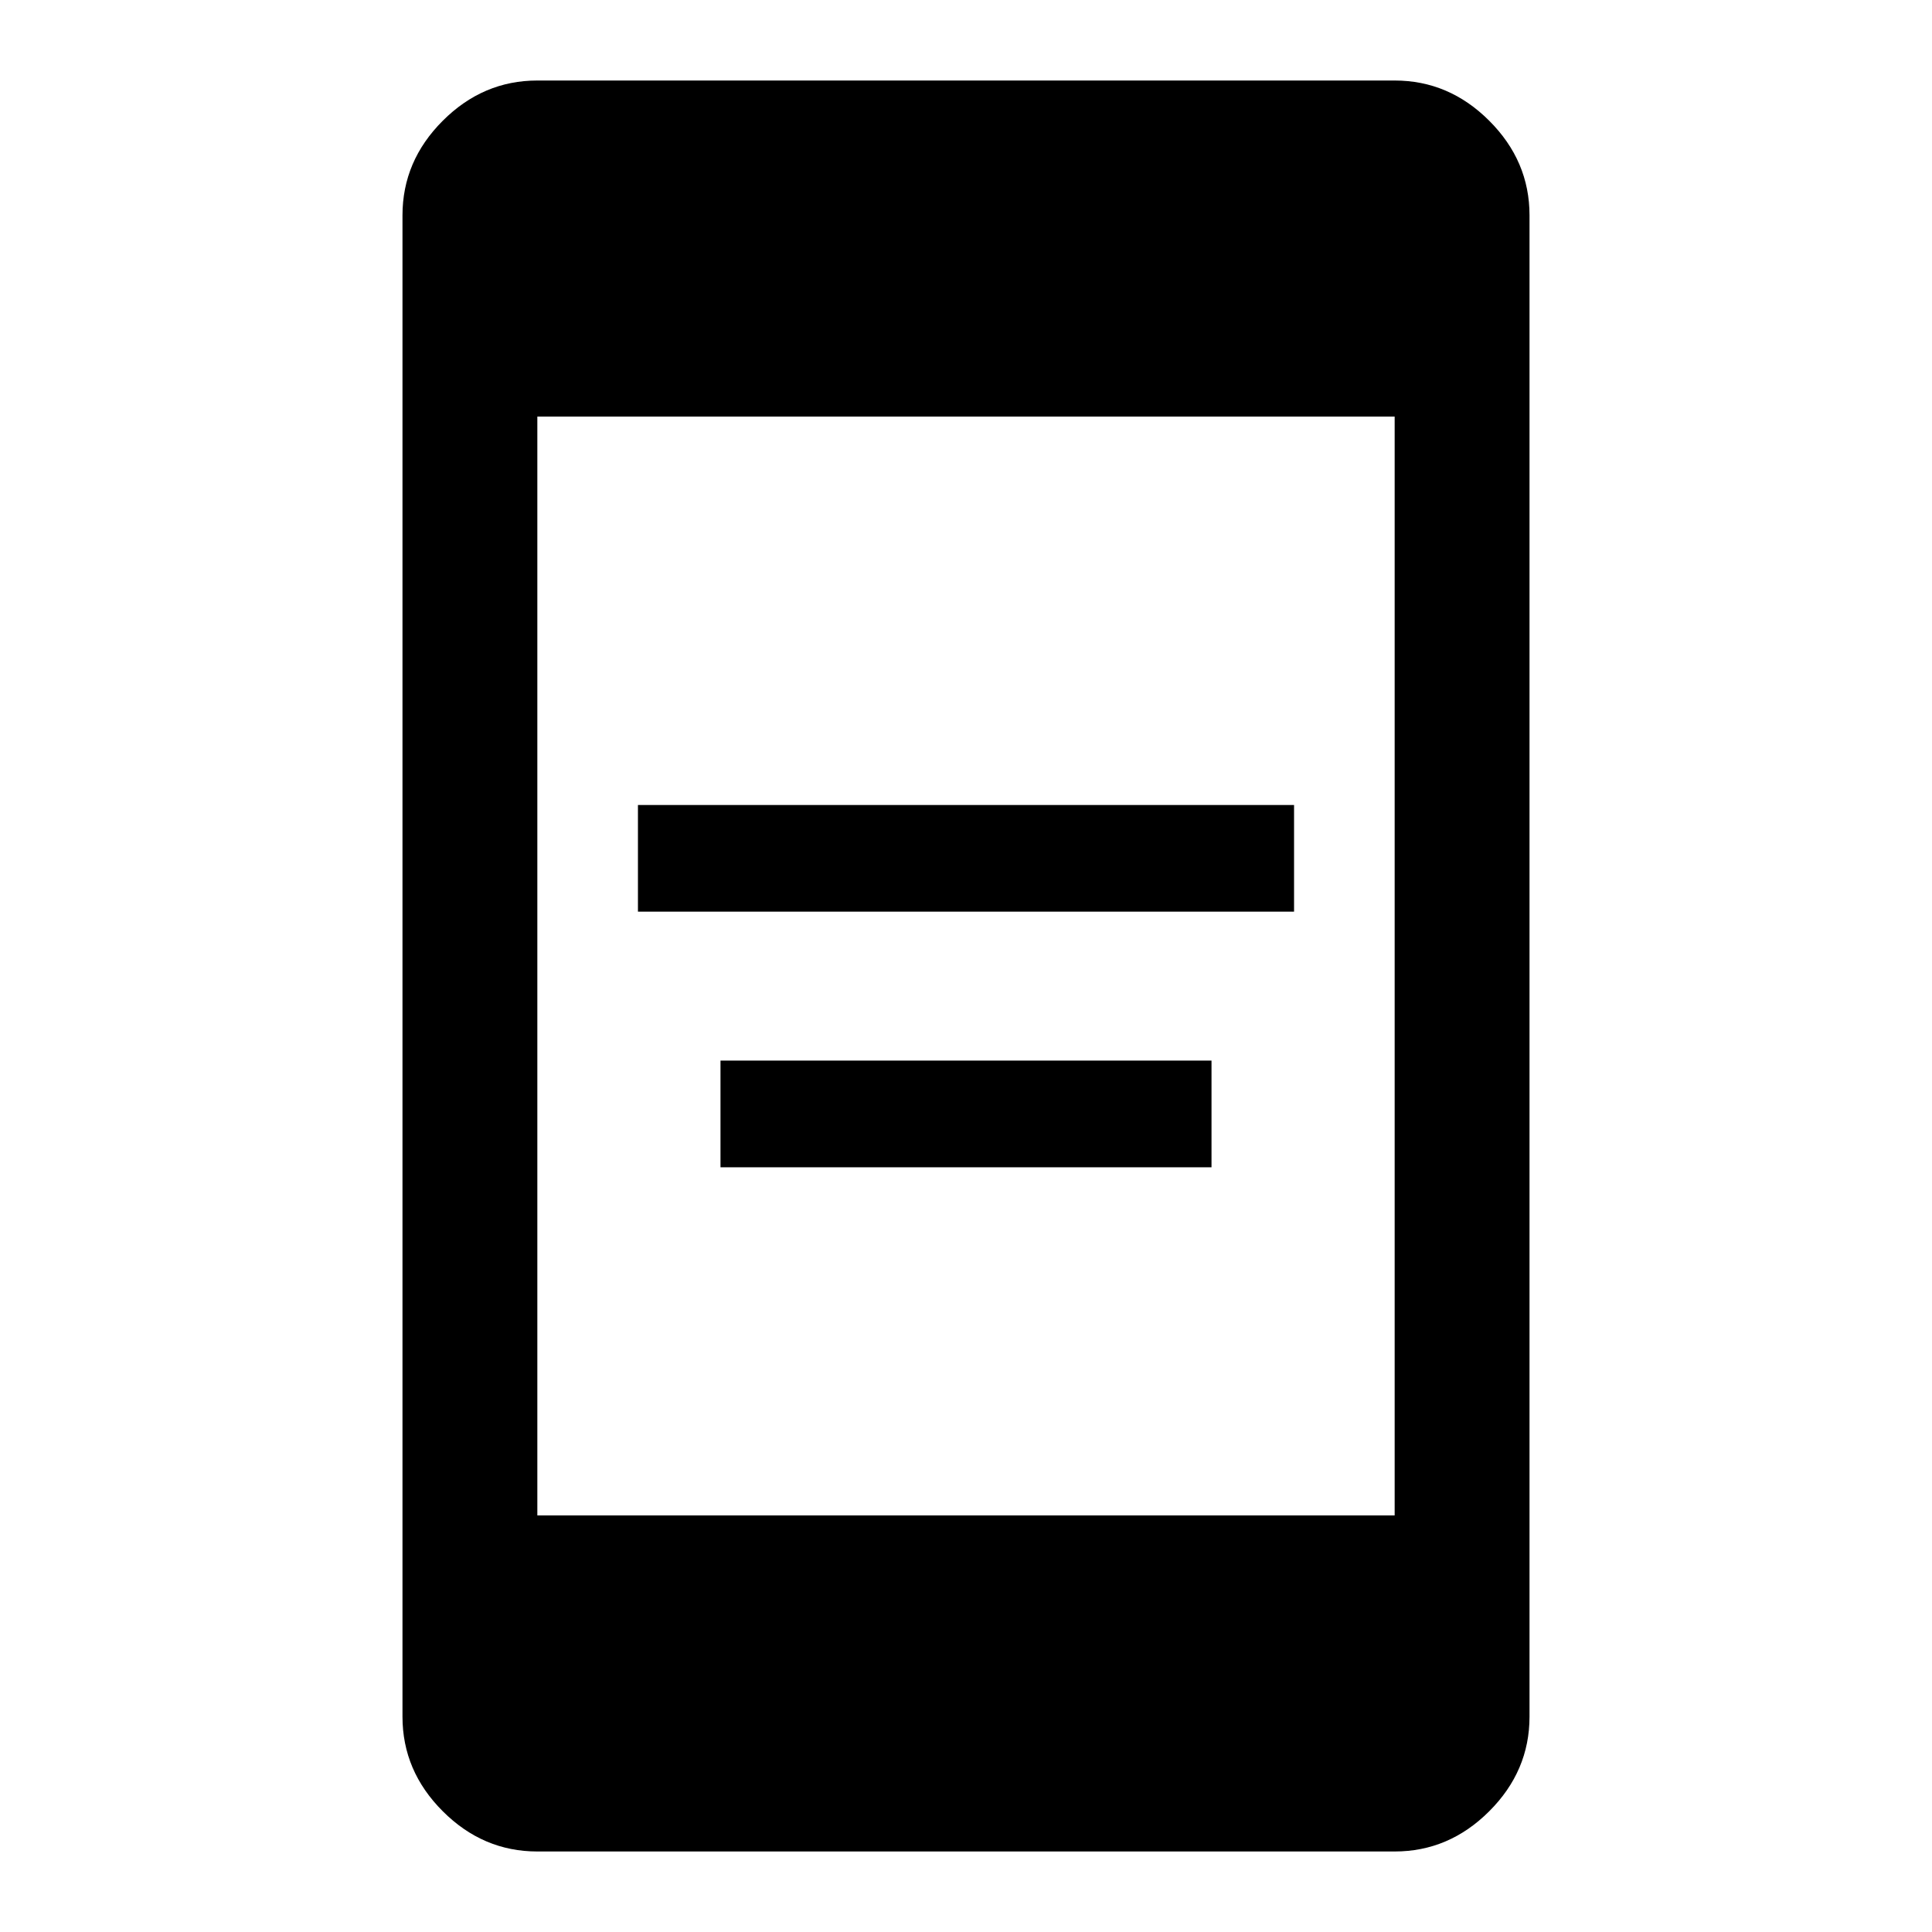 <svg xmlns="http://www.w3.org/2000/svg" height="40" width="40"><path d="M13.208 18.875V16.667H26.792V18.875ZM14.917 24.167V21.958H25.083V24.167ZM11.125 31.375H28.875V8.625H11.125ZM11.125 38.333Q10 38.333 9.167 37.5Q8.333 36.667 8.333 35.542V4.458Q8.333 3.333 9.167 2.5Q10 1.667 11.125 1.667H28.875Q30 1.667 30.833 2.5Q31.667 3.333 31.667 4.458V35.542Q31.667 36.667 30.833 37.5Q30 38.333 28.875 38.333Z"/></svg>